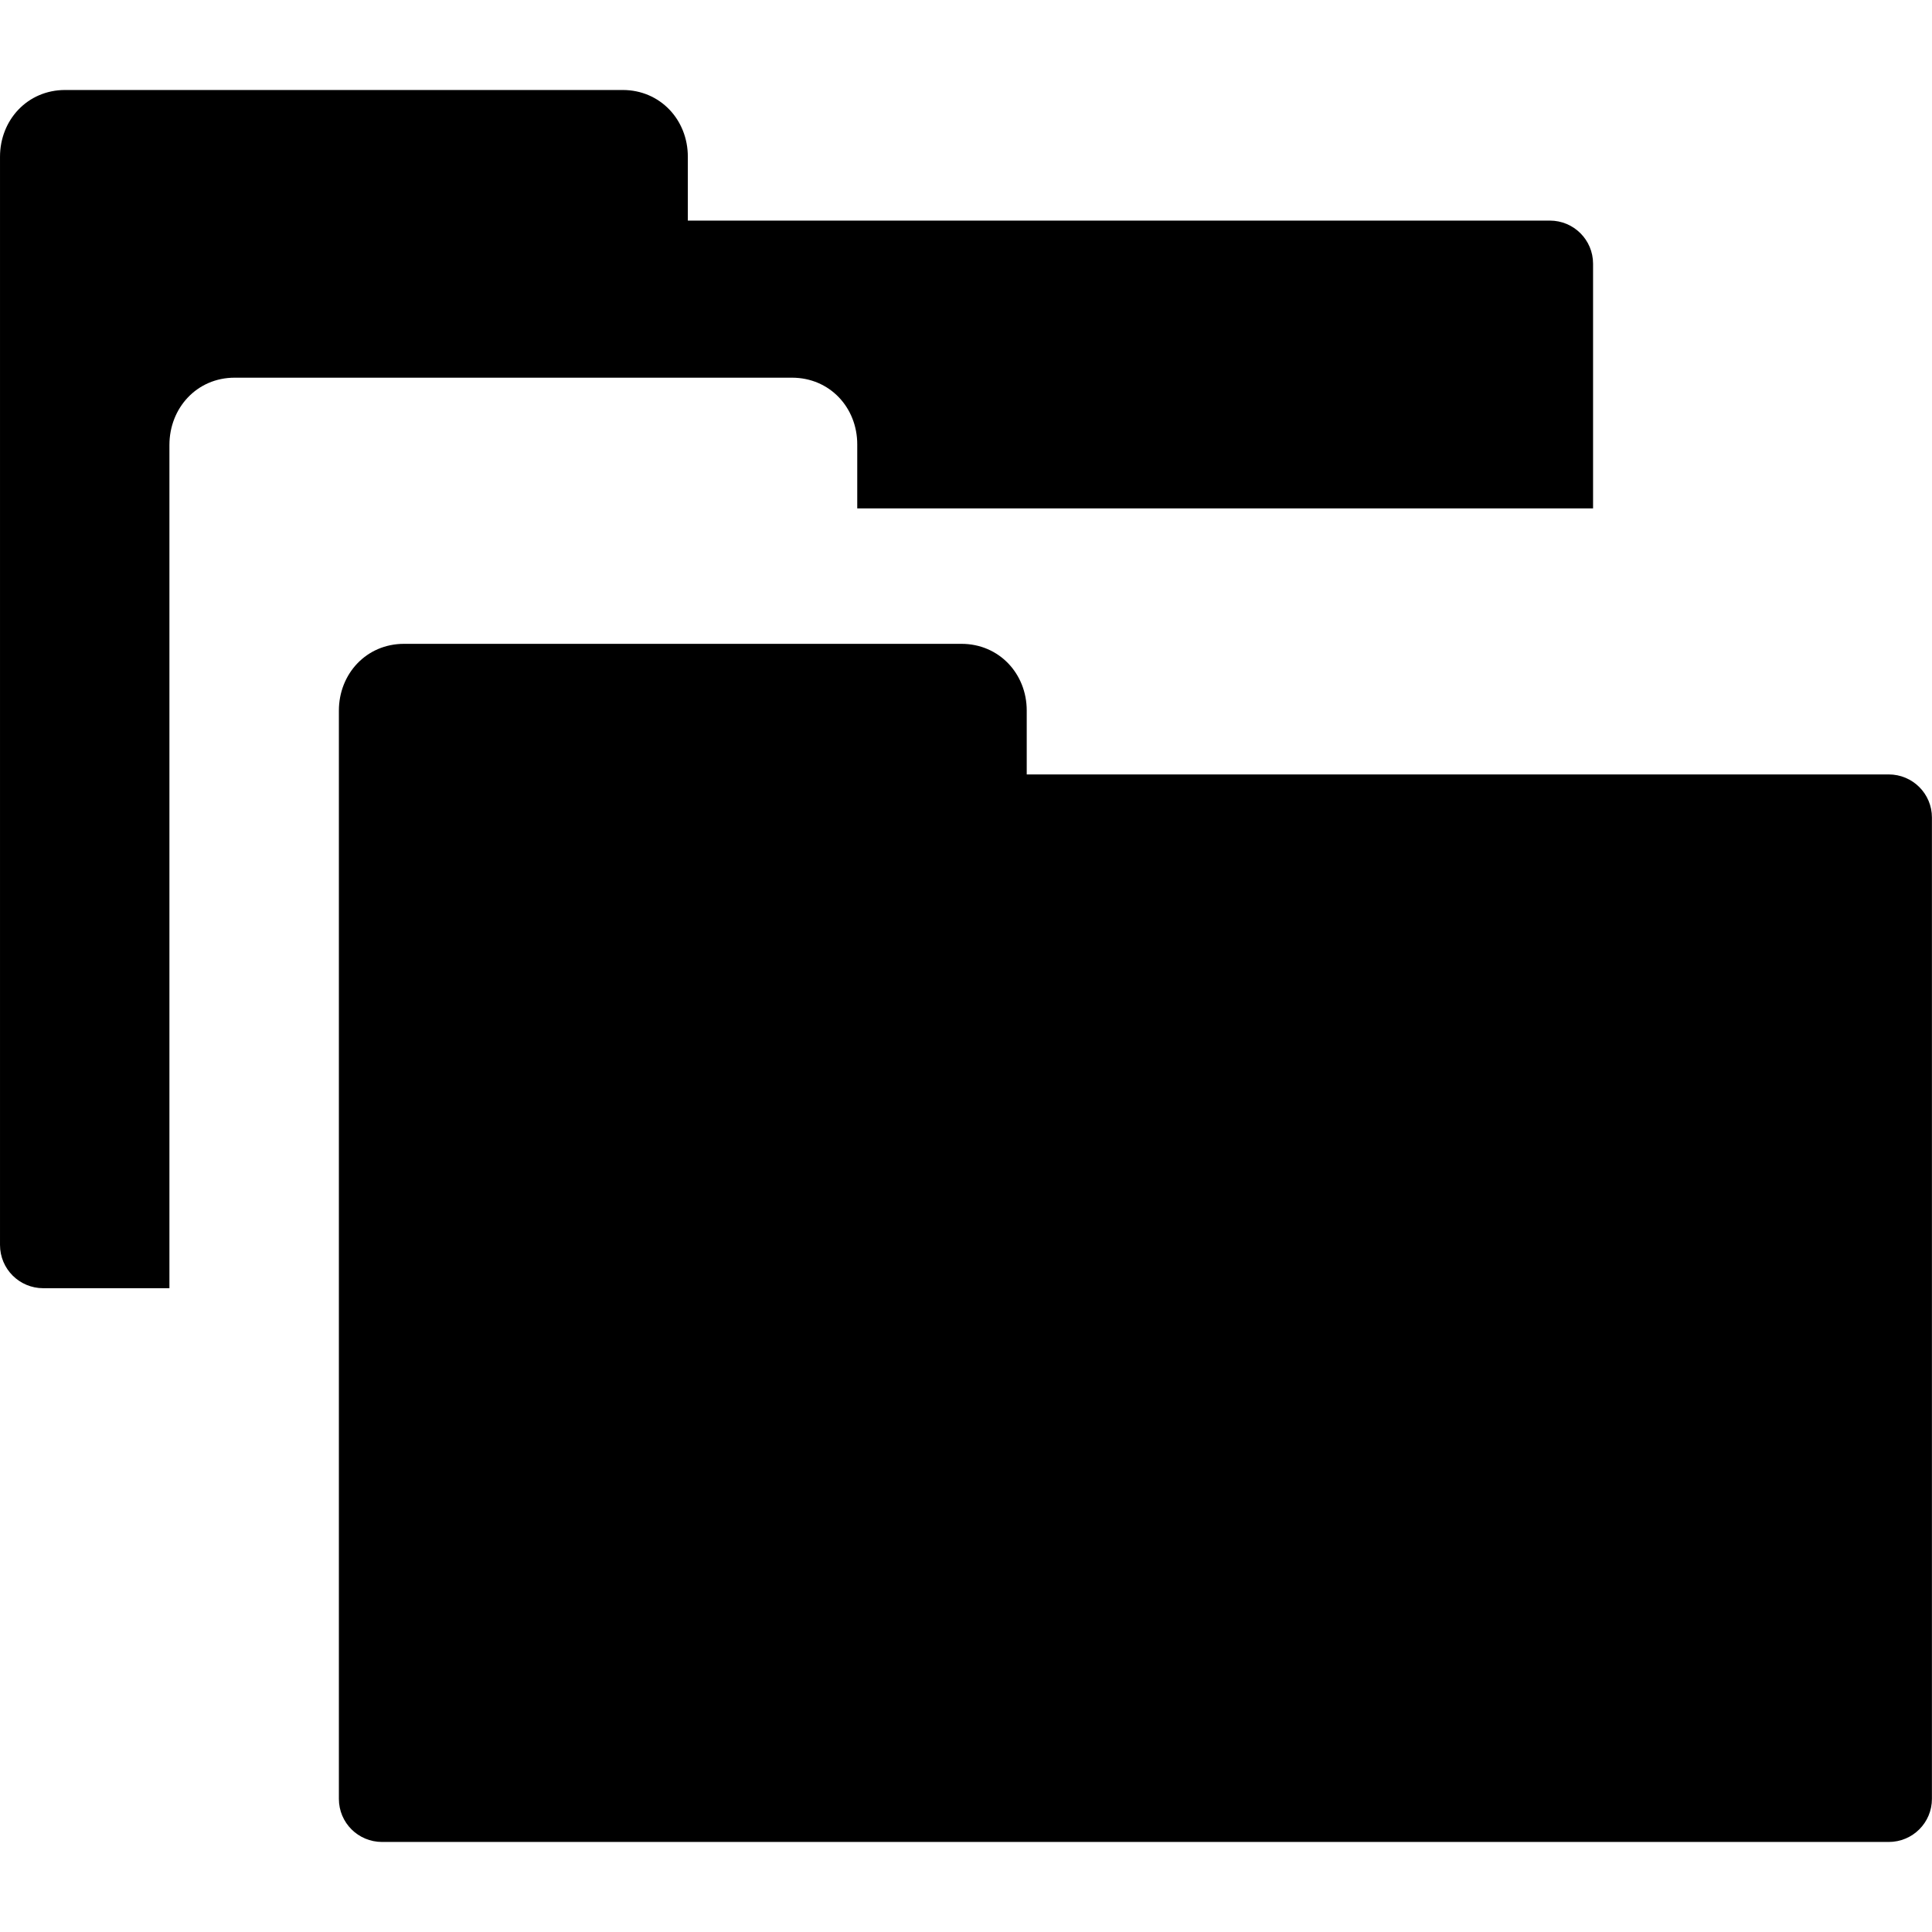 <?xml version="1.0" encoding="UTF-8"?>
<svg width="1200pt" height="1200pt" version="1.1" viewBox="0 0 1200 1200" xmlns="http://www.w3.org/2000/svg">
 <g>
  <path d="m105.23 276.38v523.75h-78.359c-14.82 0-26.867-11.941-26.867-26.867v-675.86c0-22.859 17.039-41.508 40.465-41.508h346.29c23.328 0 40.465 18.551 40.465 41.426v39.695h535.4c14.891 0 26.855 12.012 26.855 26.773v151.99h-457.03v-39.781c0-22.812-17.039-41.41-40.547-41.41h-346.13c-23.508-0.012-40.539 18.84-40.539 41.781z"/>
  <path d="m1173.1 481.02h-535.38v-39.695c0-22.859-17.148-41.426-40.57-41.426h-346.21c-23.398 0-40.453 18.648-40.453 41.496v675.91c0 14.844 11.965 26.773 26.867 26.773h935.73c14.891 0 26.867-11.93 26.867-26.773l0.004-609.52c0.012-14.762-11.965-26.773-26.855-26.773z"/>
 </g>
</svg>
